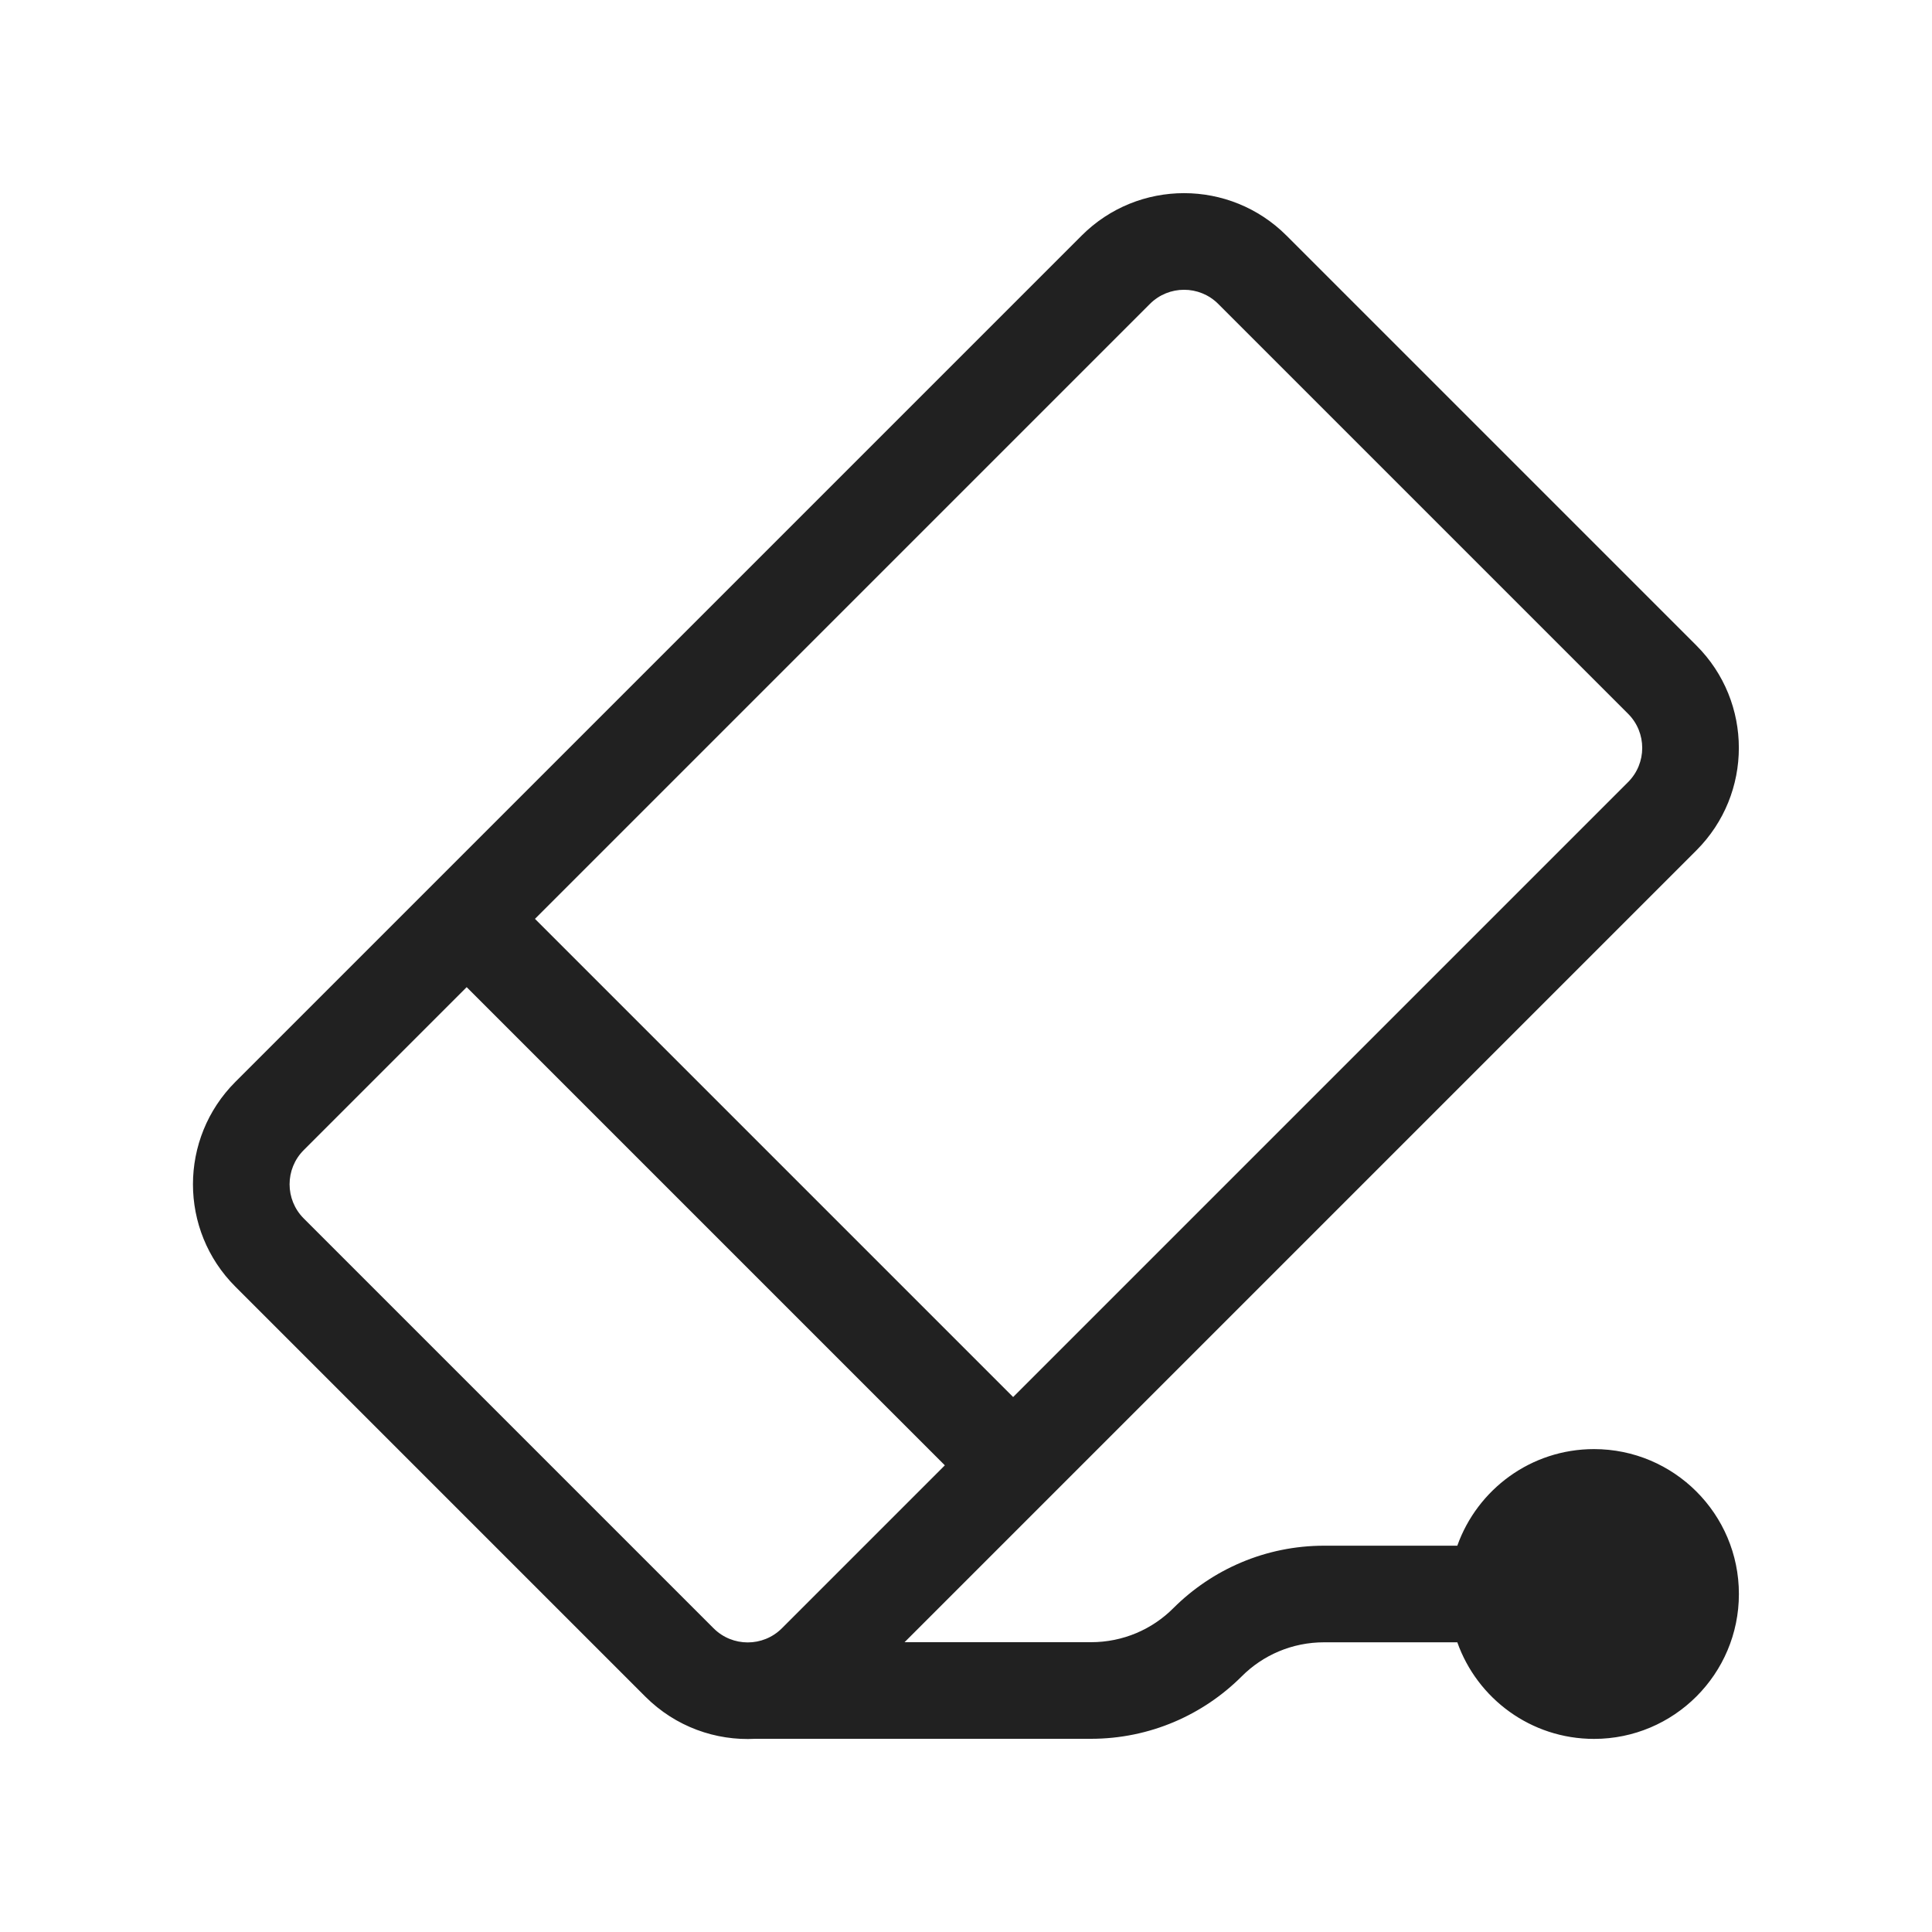 <svg width="20" height="20" viewBox="0 0 20 20" fill="none" xmlns="http://www.w3.org/2000/svg">
<path d="M12.854,17.354c0.218,-0.219 0.52,-0.353 0.854,-0.353h1.378c0.206,0.582 0.762,1 1.415,1c0.828,0 1.5,-0.672 1.5,-1.5c0,-0.828 -0.672,-1.5 -1.5,-1.5c-0.653,0 -1.208,0.418 -1.415,1h-1.378c-0.609,0 -1.161,0.247 -1.561,0.646c-0.218,0.219 -0.52,0.353 -0.854,0.353l-1.929,0l8.197,-8.197c0.586,-0.586 0.586,-1.536 0,-2.121l-4.243,-4.243c-0.586,-0.586 -1.536,-0.586 -2.121,0l-8.76,8.76c-0.586,0.586 -0.586,1.536 0,2.121l4.243,4.243c0.313,0.313 0.73,0.459 1.14,0.437l3.473,-0c0.609,0 1.161,-0.247 1.561,-0.646zM12.611,3.146l4.243,4.243c0.195,0.195 0.195,0.512 0,0.707c-2.122,2.122 -4.244,4.244 -6.366,6.366l-4.95,-4.95l6.366,-6.366c0.195,-0.195 0.512,-0.195 0.707,0zM9.781,15.169l-1.687,1.687c-0.195,0.195 -0.512,0.195 -0.707,0l-4.243,-4.243c-0.195,-0.195 -0.195,-0.512 0,-0.707l1.687,-1.687z" fill="#212121"/>
</svg>
